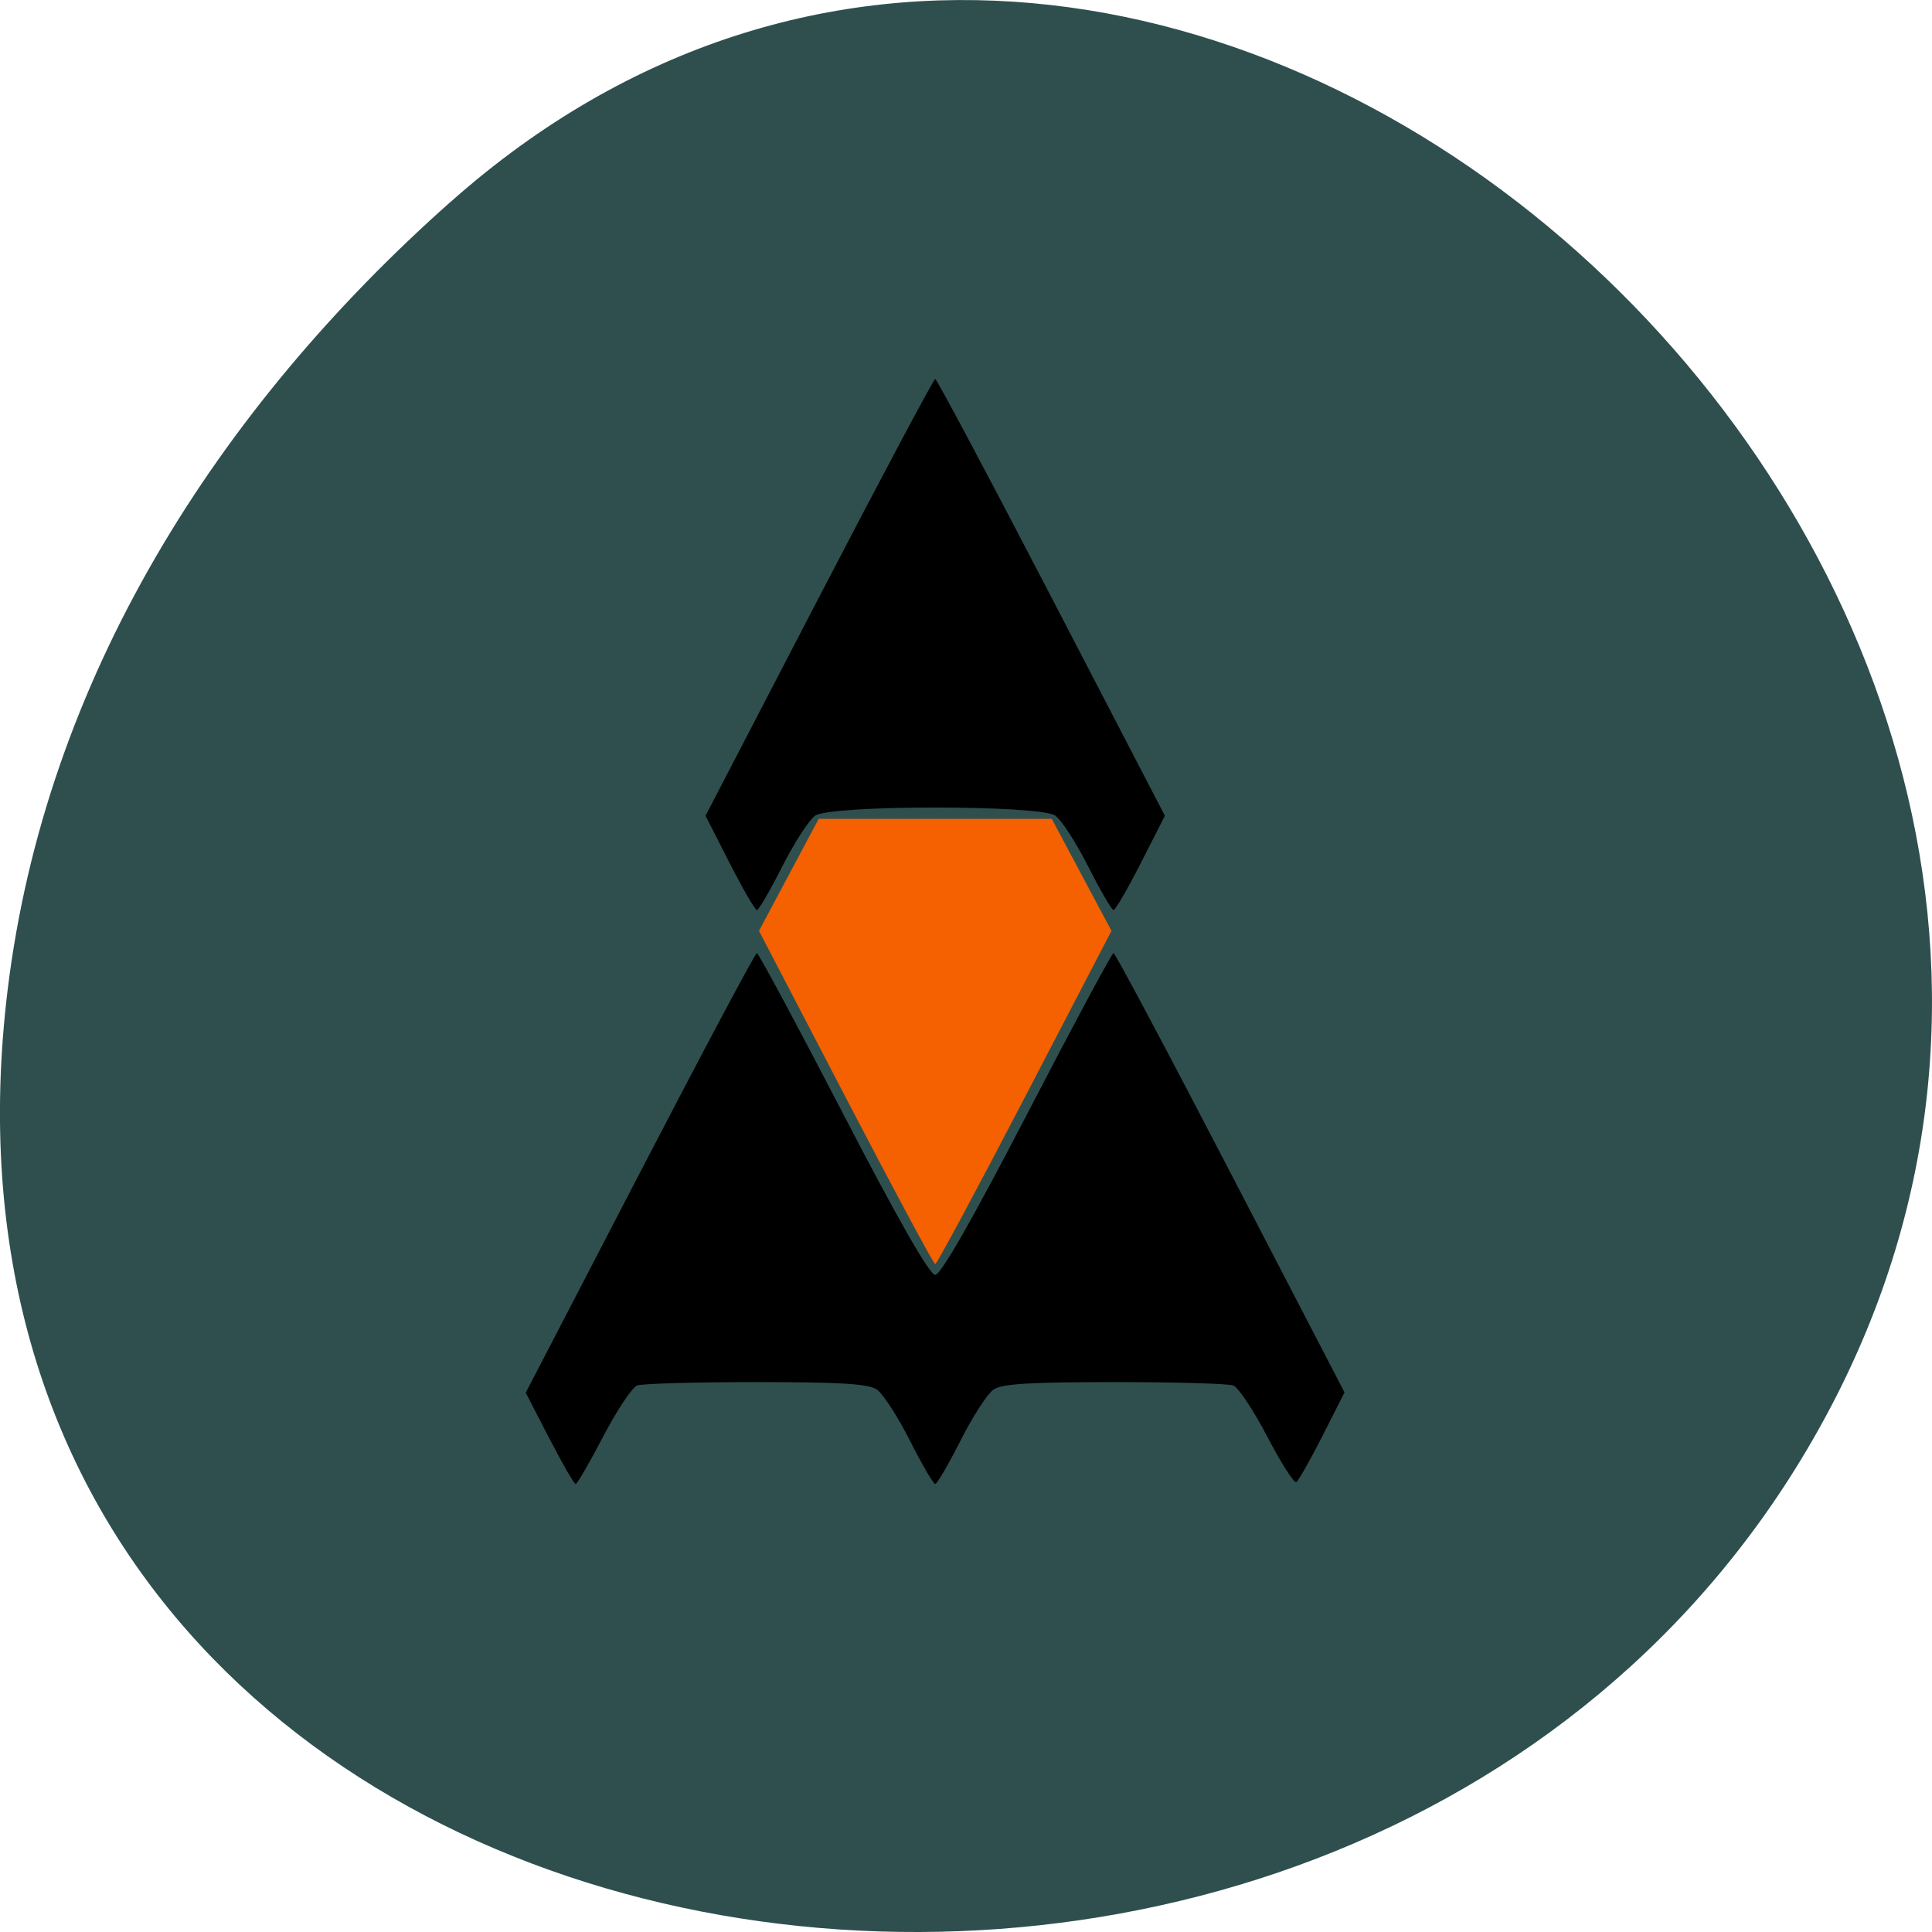 <svg xmlns="http://www.w3.org/2000/svg" viewBox="0 0 256 256"><g fill="#2f4f4f" color="#000"><path d="m 59.778 1025.68 c 95.24 84.46 241.79 -48.767 182.53 -160.27 -59.906 -112.74 -258.16 -82.69 -241.3 55.767 5.02 41.2 27.695 76.954 58.764 104.51 z" transform="matrix(1 0 0 -1 0 1052.37)"/></g><g transform="translate(8.113 3.042)"><path d="m 103.95 142.38 l -11.491 -22.08 l 3.955 -7.42 l 3.955 -7.42 h 15.441 h 15.441 l 3.955 7.42 l 3.955 7.42 l -11.491 22.08 c -6.32 12.142 -11.657 22.08 -11.86 22.08 -0.203 0 -5.54 -9.934 -11.86 -22.08 z" fill="#f56100"/><path d="m 64.67 187.55 l -3.12 -6.05 l 15.12 -29.13 c 8.316 -16.02 15.293 -29.13 15.505 -29.13 0.212 0 5.363 9.596 11.445 21.324 7.26 13.999 11.446 21.324 12.186 21.324 0.74 0 4.926 -7.325 12.186 -21.324 6.082 -11.728 11.232 -21.324 11.445 -21.324 0.212 0 7.186 13.1 15.497 29.11 l 15.11 29.11 l -2.929 5.781 c -1.611 3.18 -3.169 5.924 -3.464 6.099 -0.294 0.175 -2.023 -2.533 -3.841 -6.02 -1.818 -3.484 -3.849 -6.536 -4.514 -6.781 -0.665 -0.245 -7.754 -0.446 -15.754 -0.446 -11.201 0 -14.881 0.226 -16 0.985 -0.801 0.542 -2.77 3.58 -4.374 6.753 -1.605 3.172 -3.117 5.768 -3.36 5.768 -0.244 0 -1.756 -2.596 -3.36 -5.768 -1.605 -3.172 -3.573 -6.211 -4.374 -6.753 -1.122 -0.758 -4.802 -0.985 -16 -0.985 -8 0 -15.09 0.201 -15.754 0.446 -0.665 0.245 -2.689 3.284 -4.499 6.753 -1.81 3.469 -3.456 6.306 -3.658 6.306 -0.202 0 -1.771 -2.724 -3.487 -6.05 z m 23.885 -76.25 l -3.182 -6.248 l 15.03 -28.936 c 8.265 -15.915 15.197 -28.936 15.405 -28.936 0.208 0 7.14 13.02 15.405 28.936 l 15.03 28.936 l -3.182 6.248 c -1.75 3.437 -3.38 6.248 -3.621 6.248 -0.241 0 -1.752 -2.596 -3.356 -5.768 -1.605 -3.172 -3.573 -6.211 -4.374 -6.753 -2.106 -1.423 -29.692 -1.423 -31.798 0 -0.801 0.542 -2.77 3.58 -4.374 6.753 -1.605 3.172 -3.115 5.768 -3.356 5.768 -0.241 0 -1.871 -2.812 -3.621 -6.248 z" fill="#010000"/></g></svg>